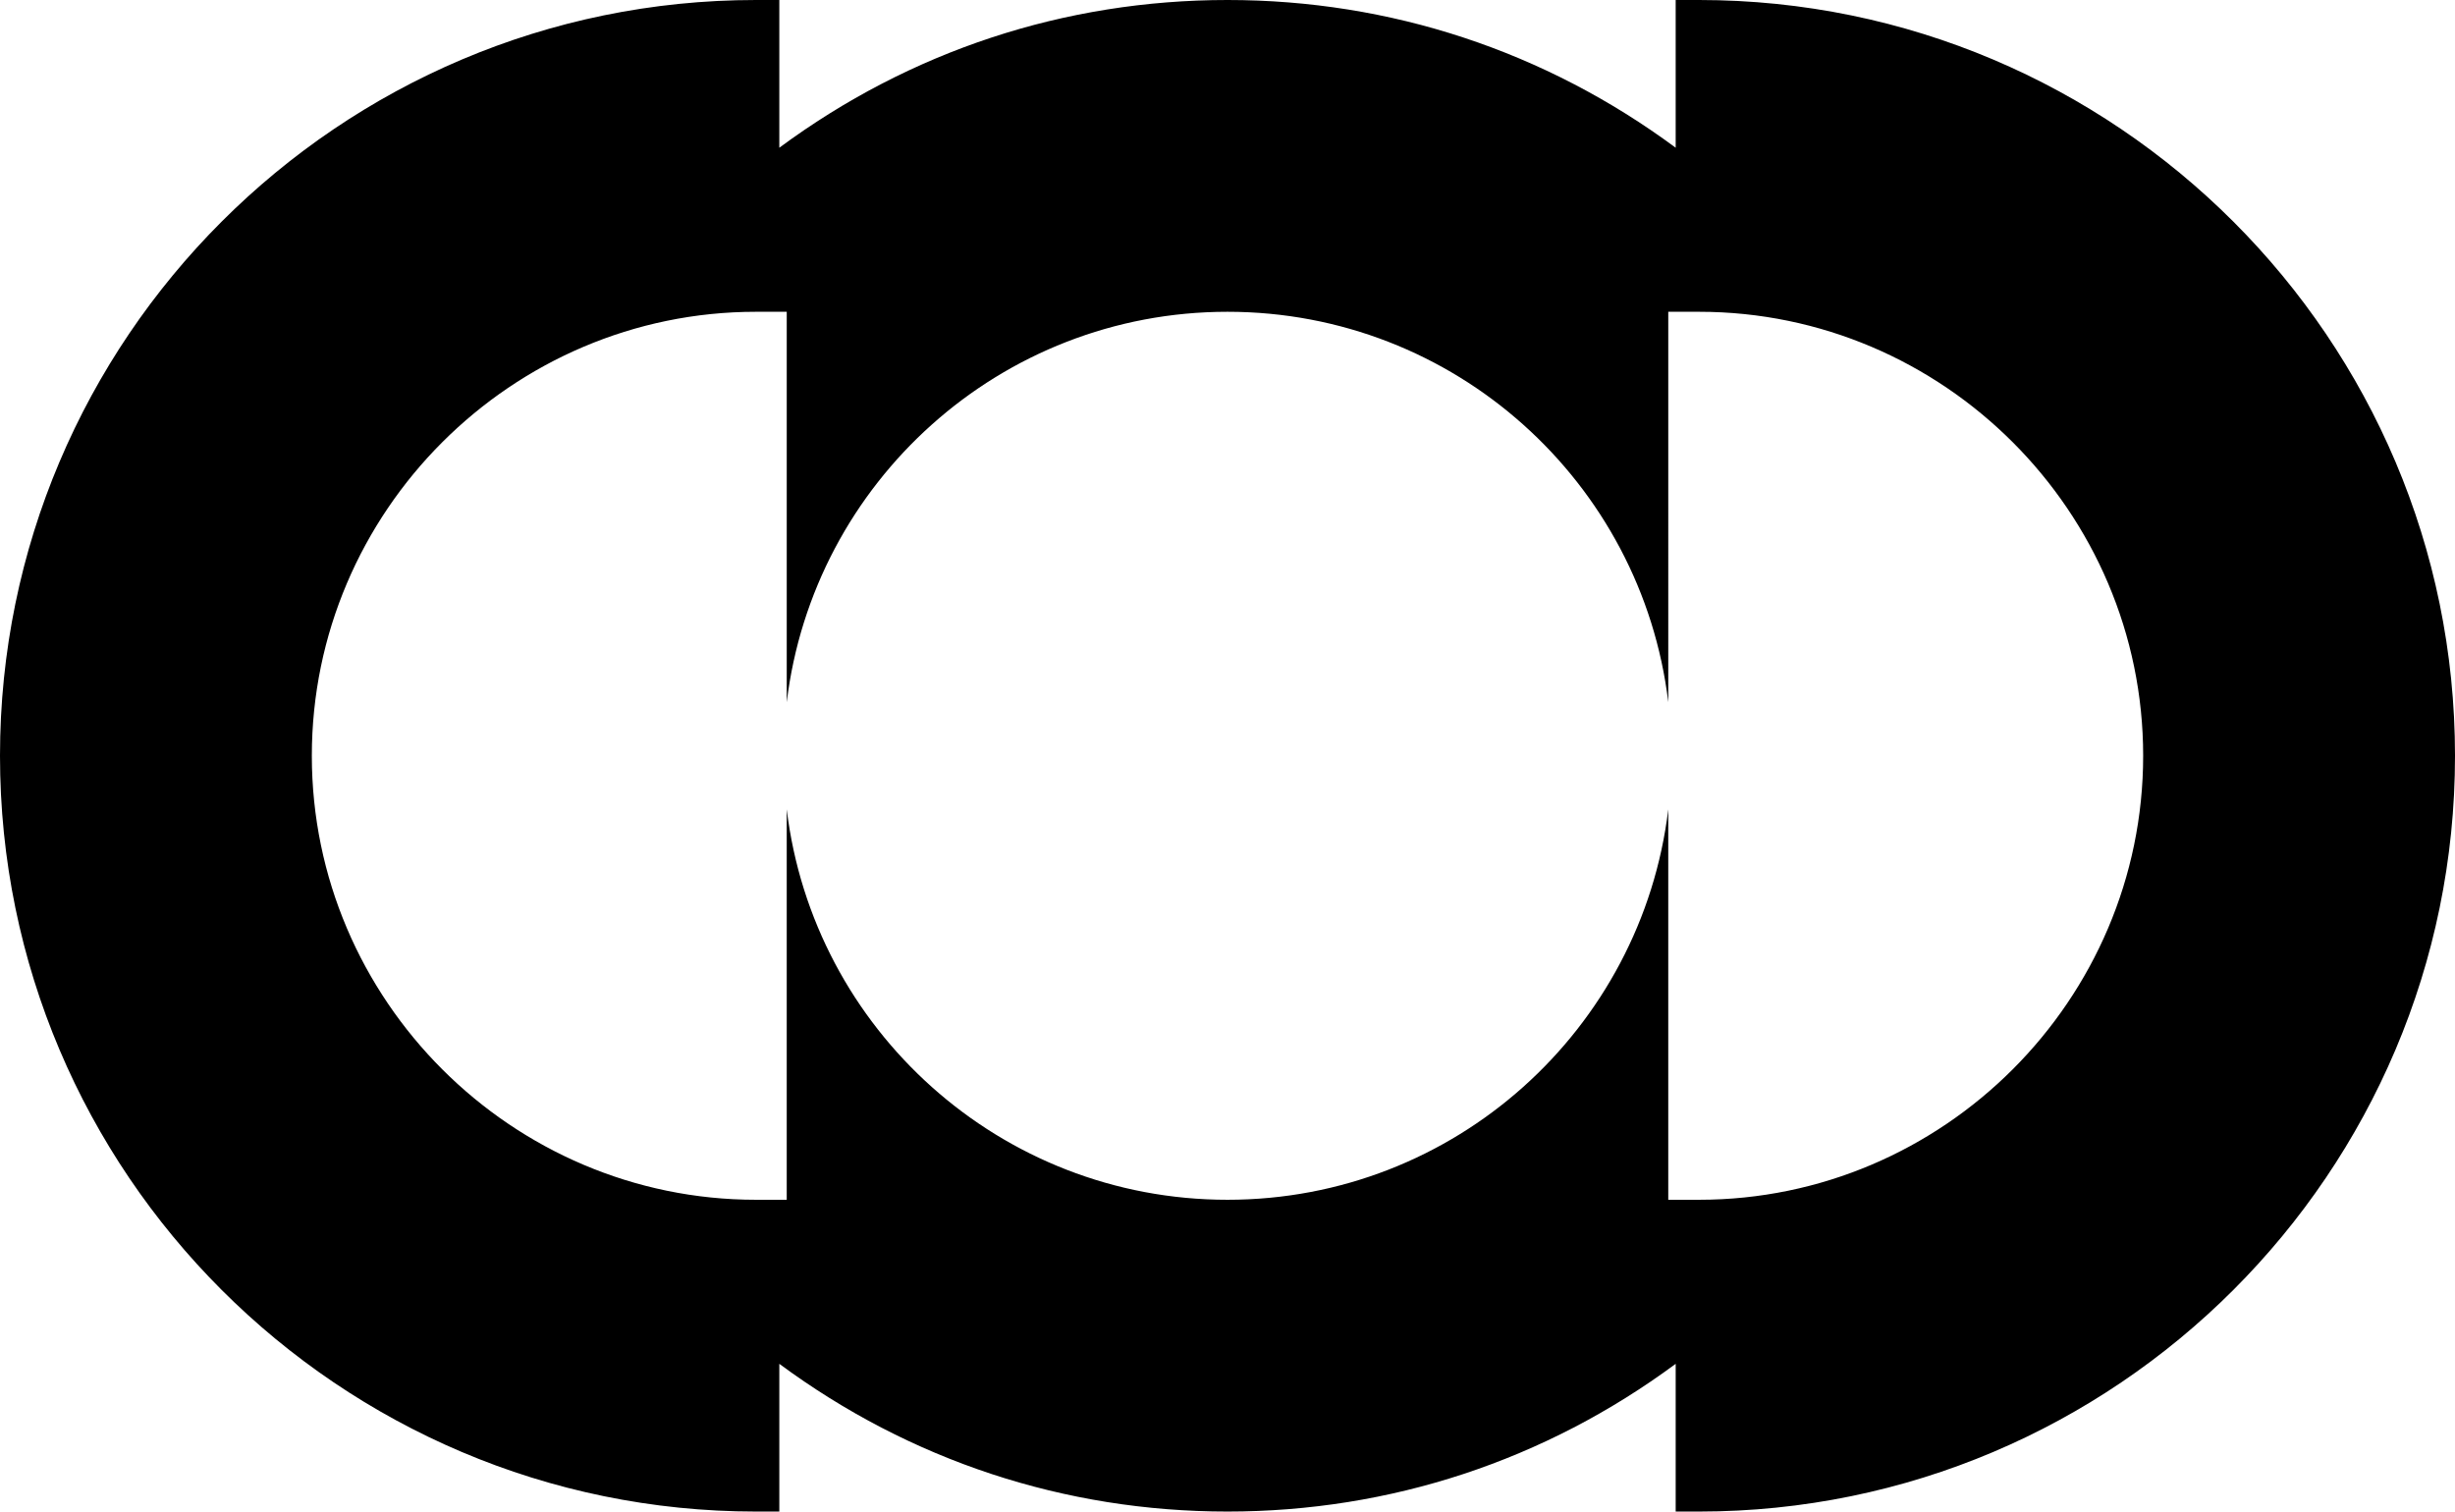 <svg data-name="Layer 1" xmlns="http://www.w3.org/2000/svg" viewBox="0 0 622.1 383.1"><path d="M430.55 0h-5.93v37.44C391.49 12.93 352.31 0 311.05 0s-80.44 12.93-113.57 37.44V0h-5.93C85.93 0 0 85.93 0 191.55S85.93 383.1 191.55 383.1h5.93v-37.44c33.13 24.51 72.31 37.44 113.57 37.44s80.44-12.93 113.57-37.44v37.44h5.93c105.62 0 191.55-85.93 191.55-191.55S536.17 0 430.55 0Zm112.53 191.55c0 61.89-50.64 112.53-112.53 112.53h-7.81v-98.95c-6.71 55.74-54.14 98.95-111.69 98.95s-104.98-43.21-111.69-98.96v98.96h-7.81c-61.89 0-112.53-50.64-112.53-112.53S129.66 79.02 191.55 79.02h7.81v98.96c6.71-55.74 54.14-98.96 111.69-98.96s104.98 43.21 111.69 98.95V79.02h7.81c61.89 0 112.53 50.64 112.53 112.53Z"></path></svg>